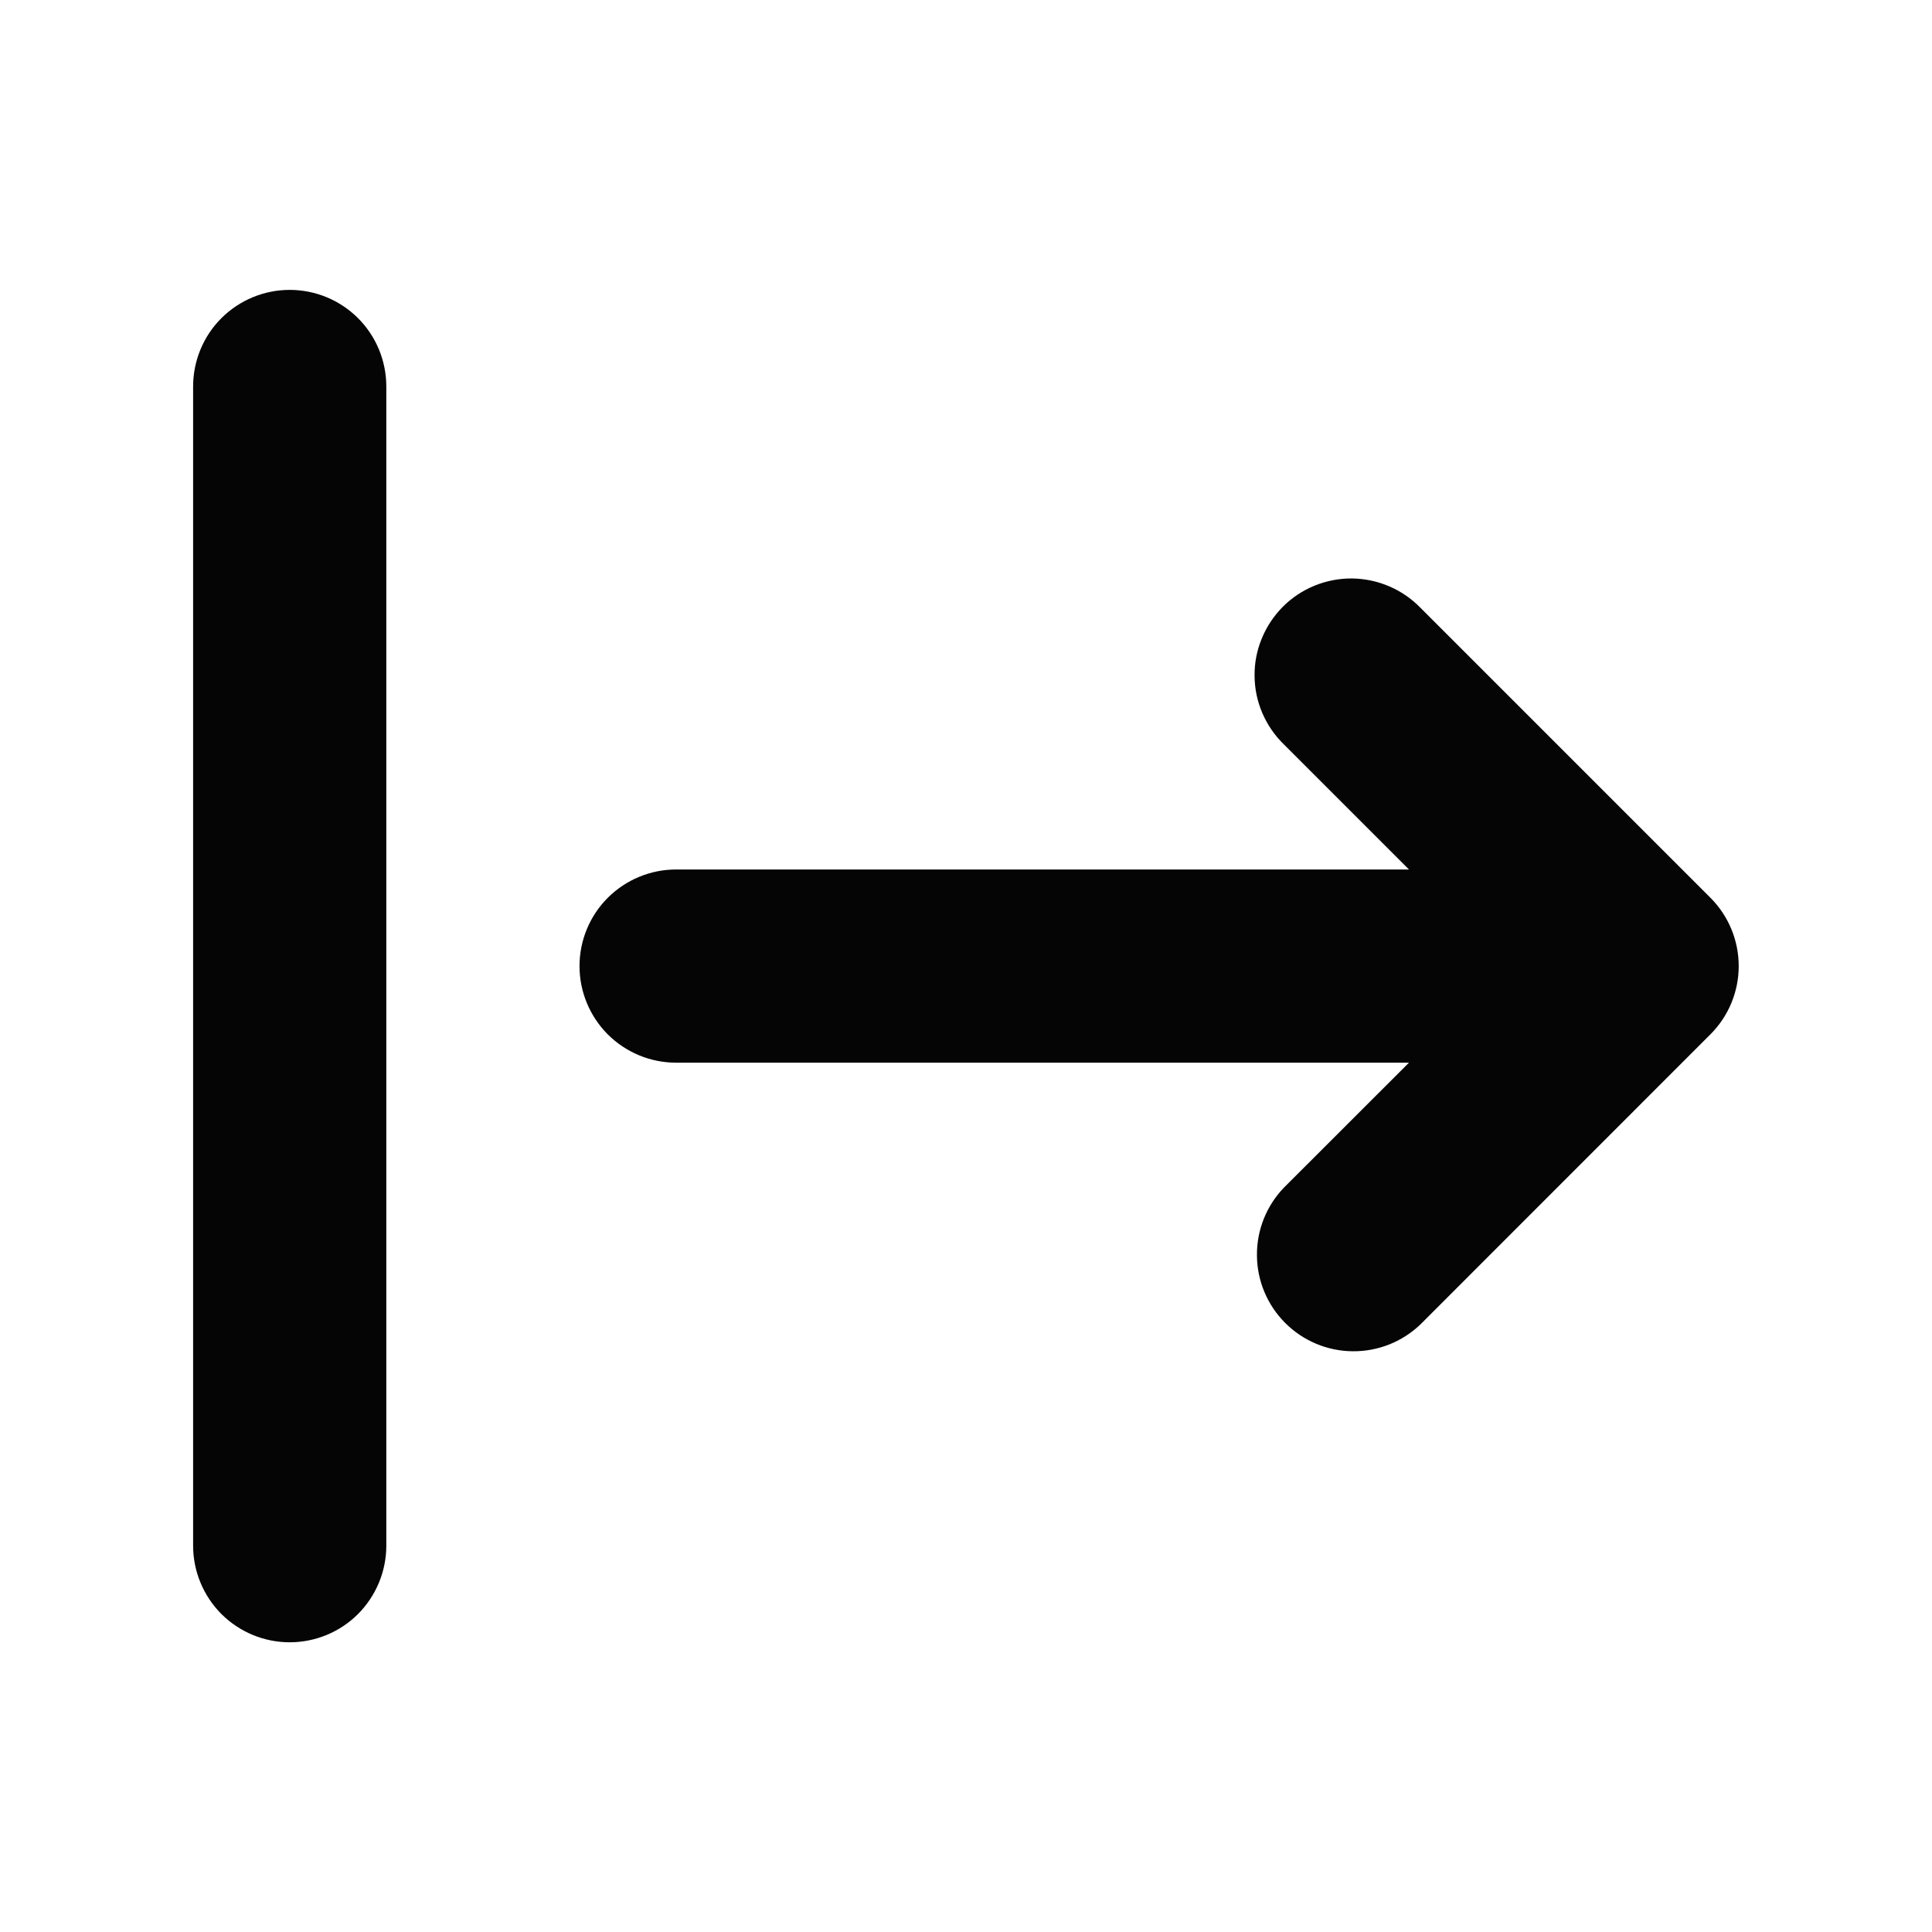 <svg xmlns="http://www.w3.org/2000/svg" width="22" height="22" viewBox="0 0 22 22" fill="none">
    <path fill-rule="evenodd" clip-rule="evenodd" d="M3.299 3.301C3.007 3.301 2.728 3.417 2.521 3.623C2.315 3.829 2.199 4.109 2.199 4.401V17.601C2.199 17.892 2.315 18.172 2.521 18.379C2.728 18.585 3.007 18.701 3.299 18.701C3.591 18.701 3.871 18.585 4.077 18.379C4.283 18.172 4.399 17.892 4.399 17.601V4.401C4.399 4.109 4.283 3.829 4.077 3.623C3.871 3.417 3.591 3.301 3.299 3.301ZM14.621 13.523C14.421 13.73 14.31 14.008 14.313 14.297C14.315 14.585 14.431 14.861 14.635 15.065C14.839 15.269 15.115 15.385 15.403 15.387C15.692 15.39 15.97 15.279 16.177 15.079L19.477 11.778C19.683 11.572 19.799 11.293 19.799 11.001C19.799 10.709 19.683 10.429 19.477 10.223L16.177 6.923C16.075 6.818 15.954 6.734 15.82 6.677C15.686 6.619 15.541 6.589 15.395 6.587C15.249 6.586 15.104 6.614 14.969 6.669C14.834 6.724 14.711 6.806 14.608 6.909C14.505 7.013 14.423 7.136 14.368 7.271C14.312 7.406 14.284 7.551 14.286 7.697C14.287 7.843 14.317 7.987 14.375 8.121C14.433 8.256 14.517 8.377 14.621 8.478L16.044 9.901H7.699C7.407 9.901 7.128 10.017 6.921 10.223C6.715 10.429 6.599 10.709 6.599 11.001C6.599 11.293 6.715 11.572 6.921 11.779C7.128 11.985 7.407 12.101 7.699 12.101H16.044L14.621 13.523Z" fill="#050505"/>
</svg>